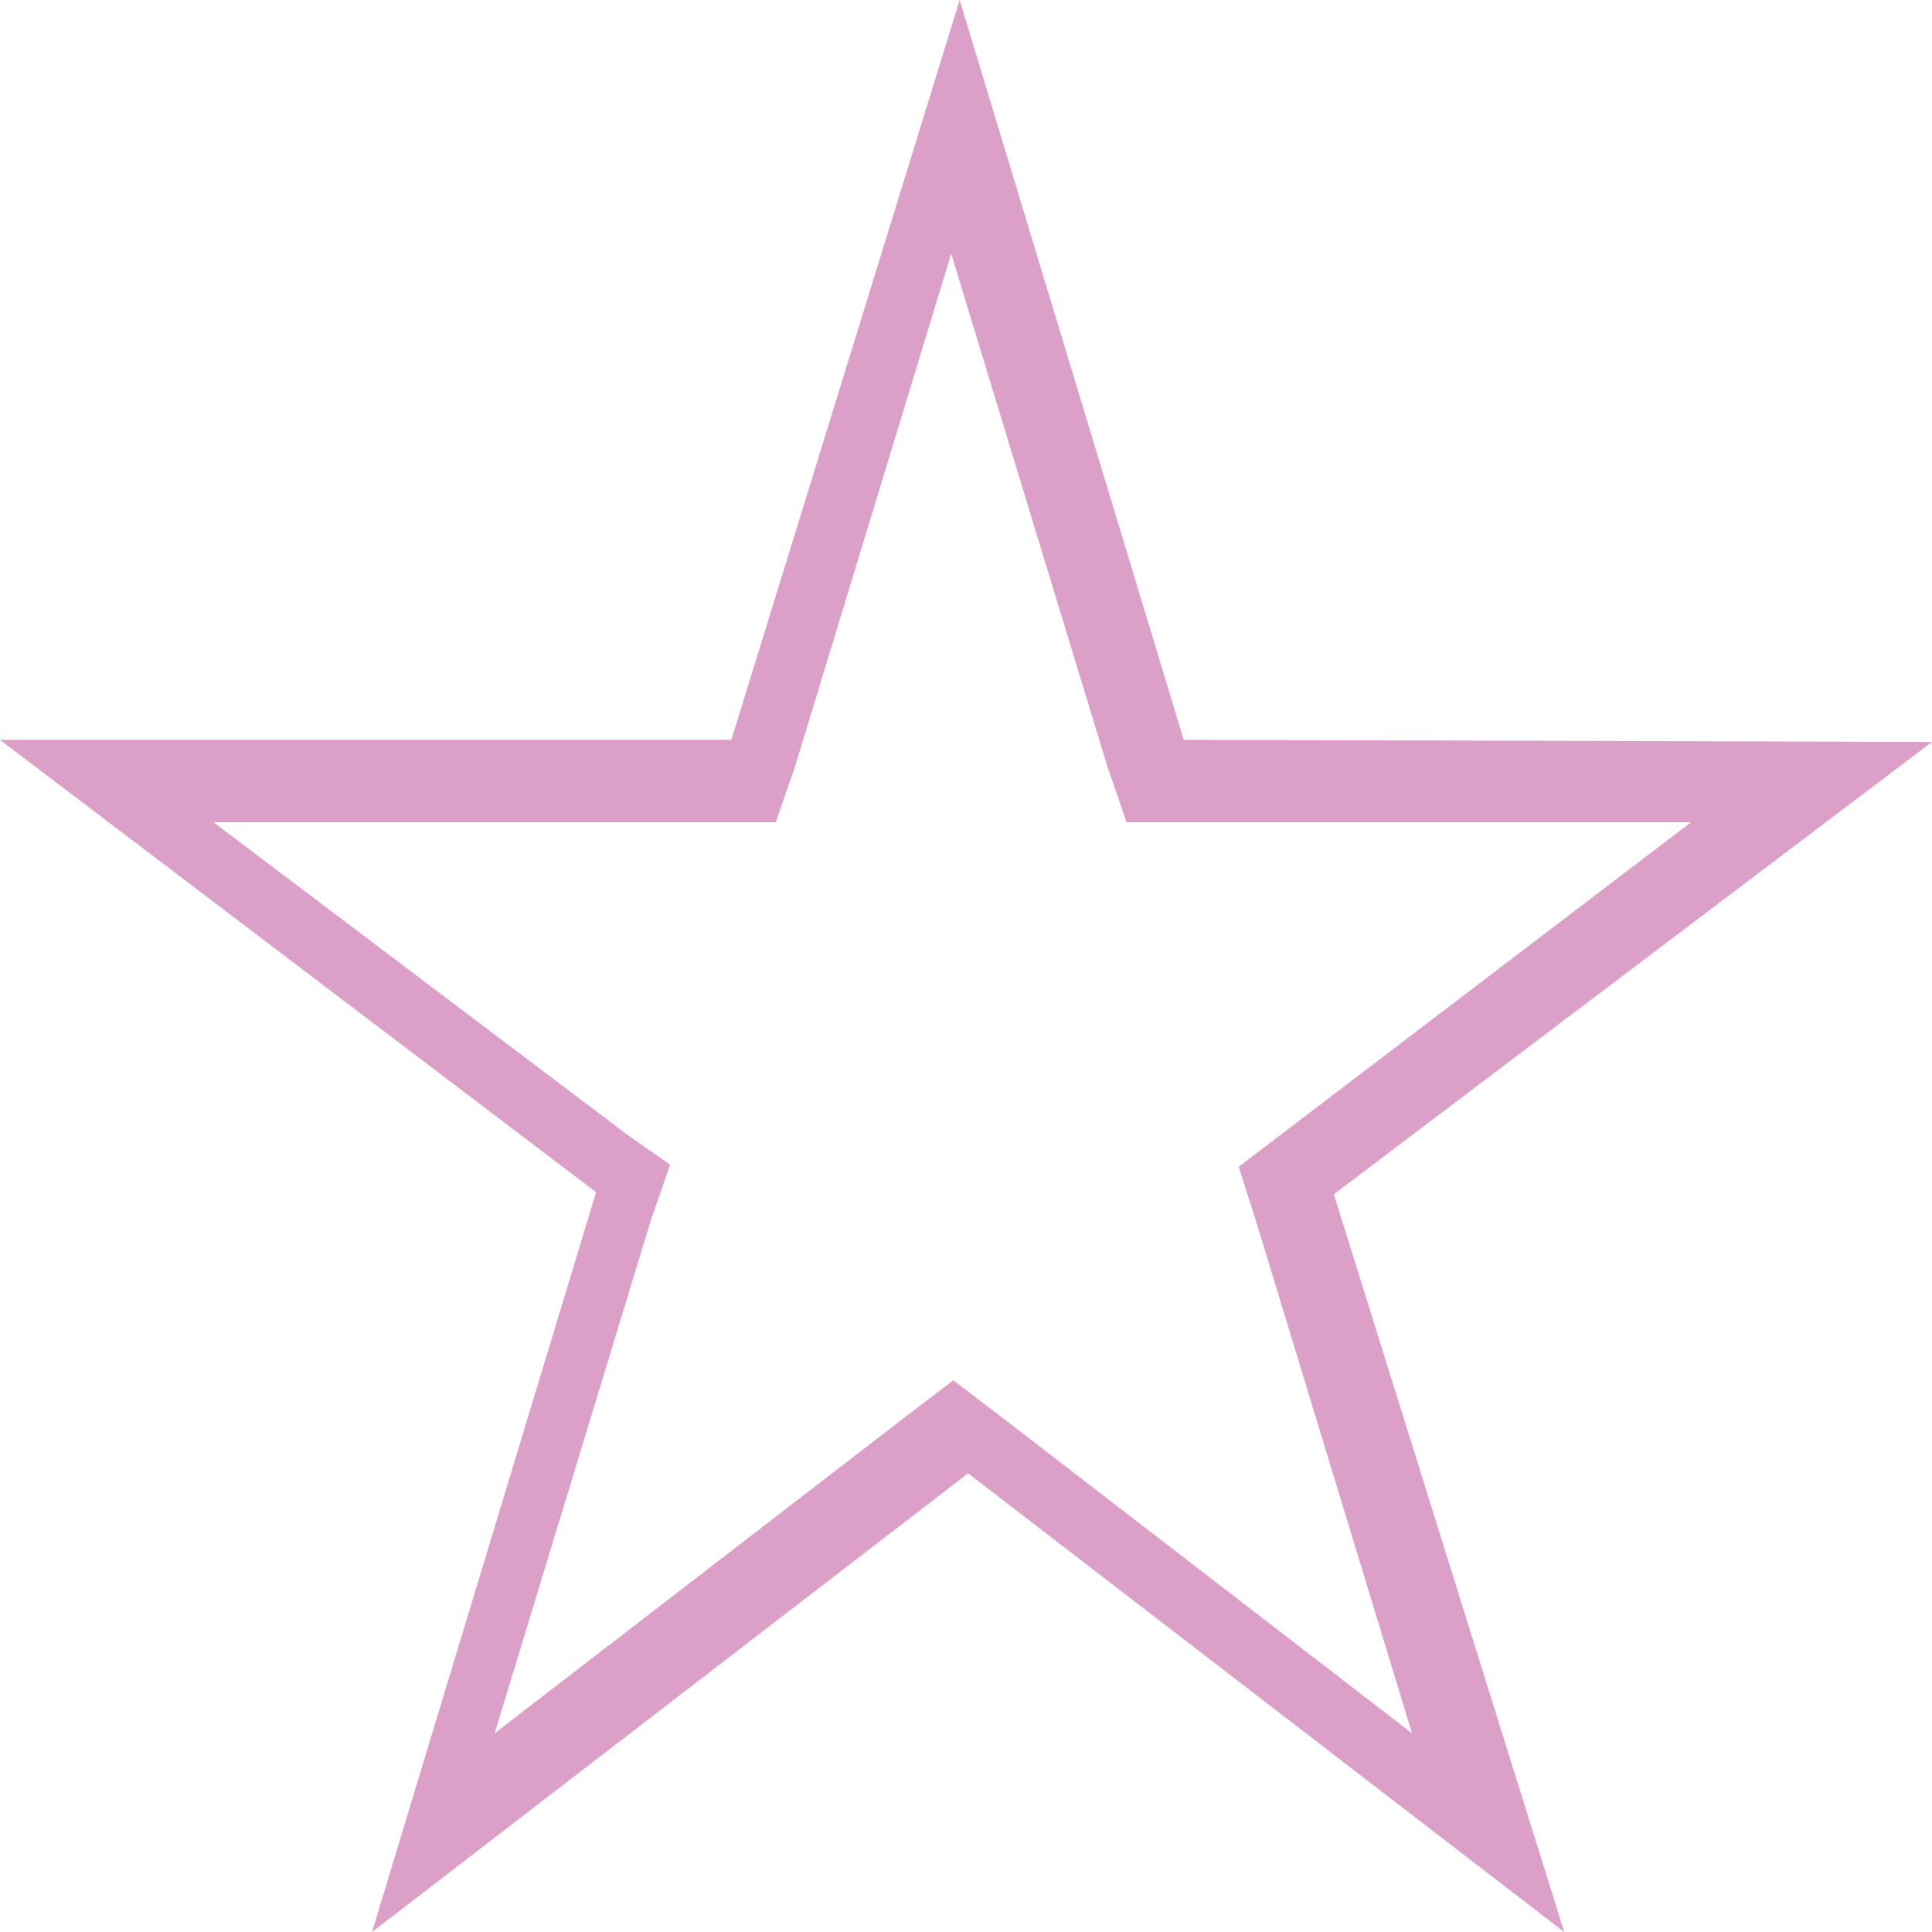 <svg xmlns="http://www.w3.org/2000/svg" version="1.1" x="0" y="0" viewBox="3.6 1194.1 91.4 91.4" enable-background="new 3.6 1194.1 91.4 91.4" xml:space="preserve"><path fill="#DCA0C8" d="M59.6 1229.1l-10.6-35 -10.8 35H3.6l28.2 21.4 -10.6 35 28.2-21.7 28.2 21.7 -10.9-34.9 28.3-21.4L59.6 1229.1 59.6 1229.1zM63 1251.8l7.4 24.3L50.8 1261l-2.1-1.6 -2.1 1.6L27 1276.1l7.4-24.3 0.9-2.6 -2-1.4L13.7 1233H38h2.3l0.9-2.6 7.4-24.3 7.4 24.3 0.9 2.6h2.3 24.4l-19.3 14.7 -2.1 1.6L63 1251.8z"/></svg>